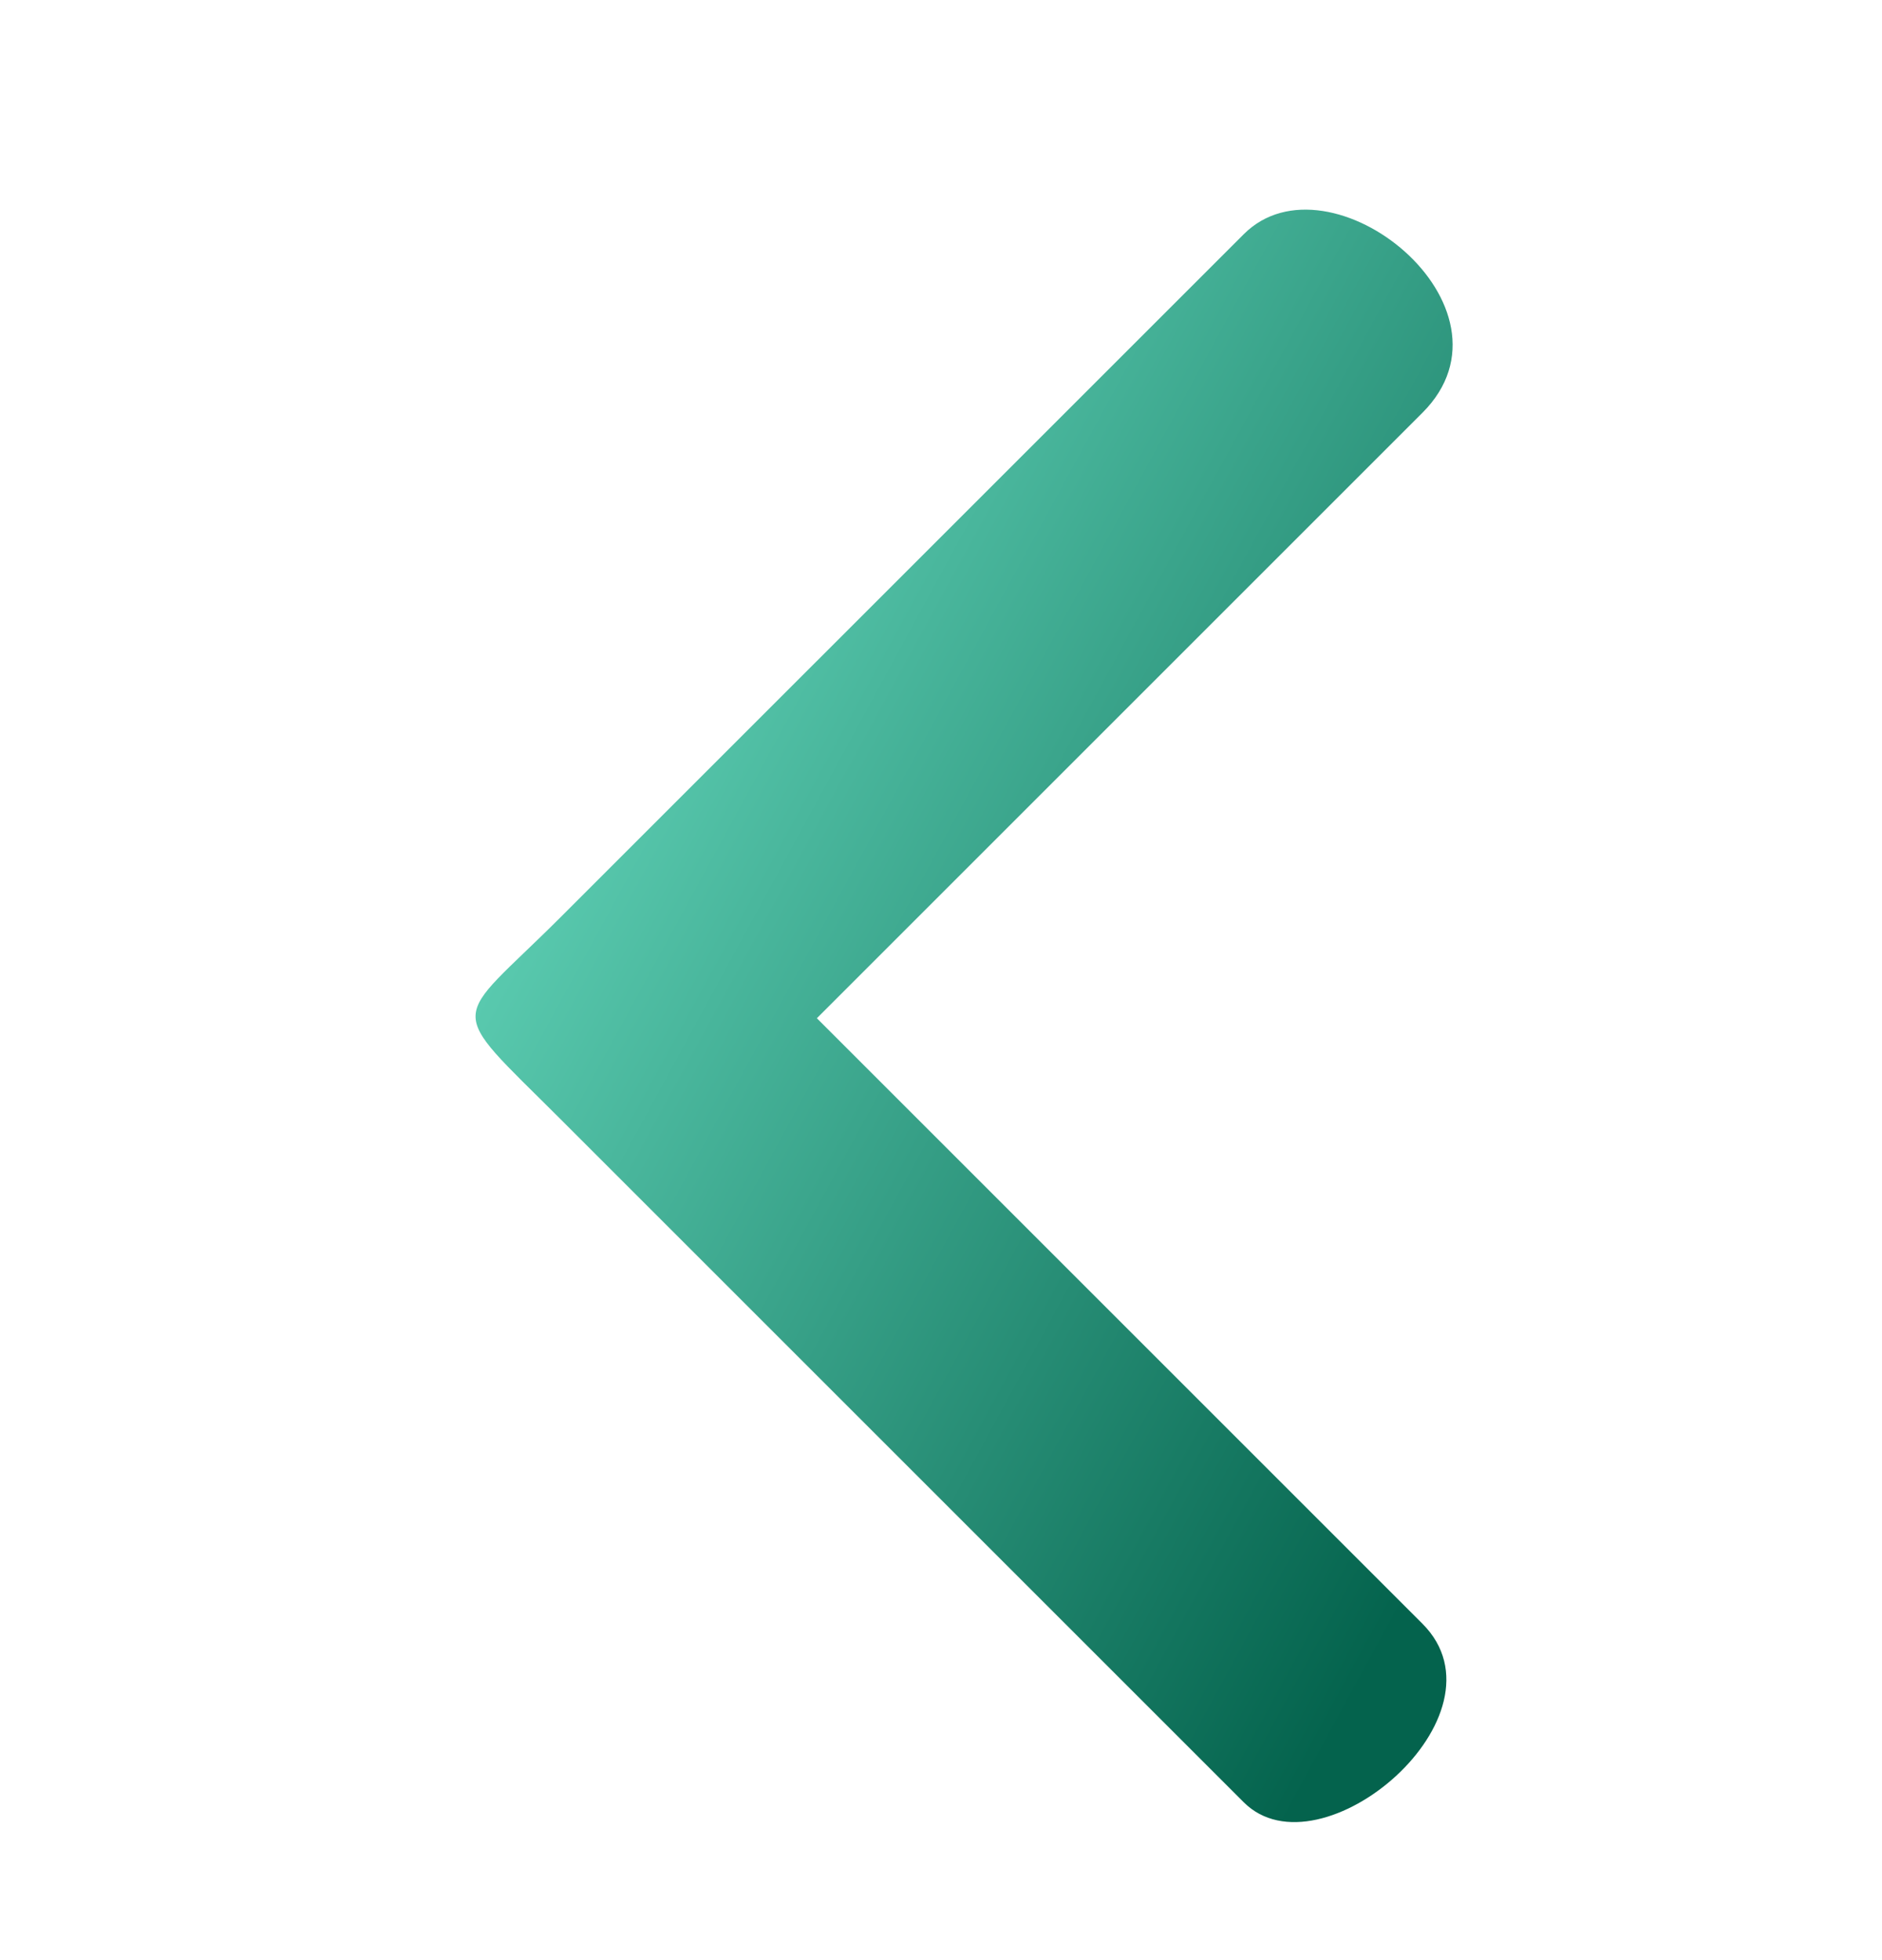 <svg width="24" height="25" viewBox="0 0 24 25" fill="none" xmlns="http://www.w3.org/2000/svg">
<g id="skip-right-line">
<path id="Vector" d="M18.139 20.709L10.417 12.987L18.139 5.265C19.486 3.918 16.956 1.891 15.861 2.987L7.146 11.701C5.755 13.092 5.654 12.781 7.146 14.272L15.861 22.987C16.838 23.964 19.303 21.873 18.139 20.709Z" fill="url(#paint0_linear_488_159)"/>
</g>
<defs>
<linearGradient id="paint0_linear_488_159" x1="7.066" y1="4.444" x2="22.166" y2="12.666" gradientUnits="userSpaceOnUse">
<stop stop-color="#6CE0C4"/>
<stop offset="1" stop-color="#04634D"/>
</linearGradient>
</defs>
</svg>
